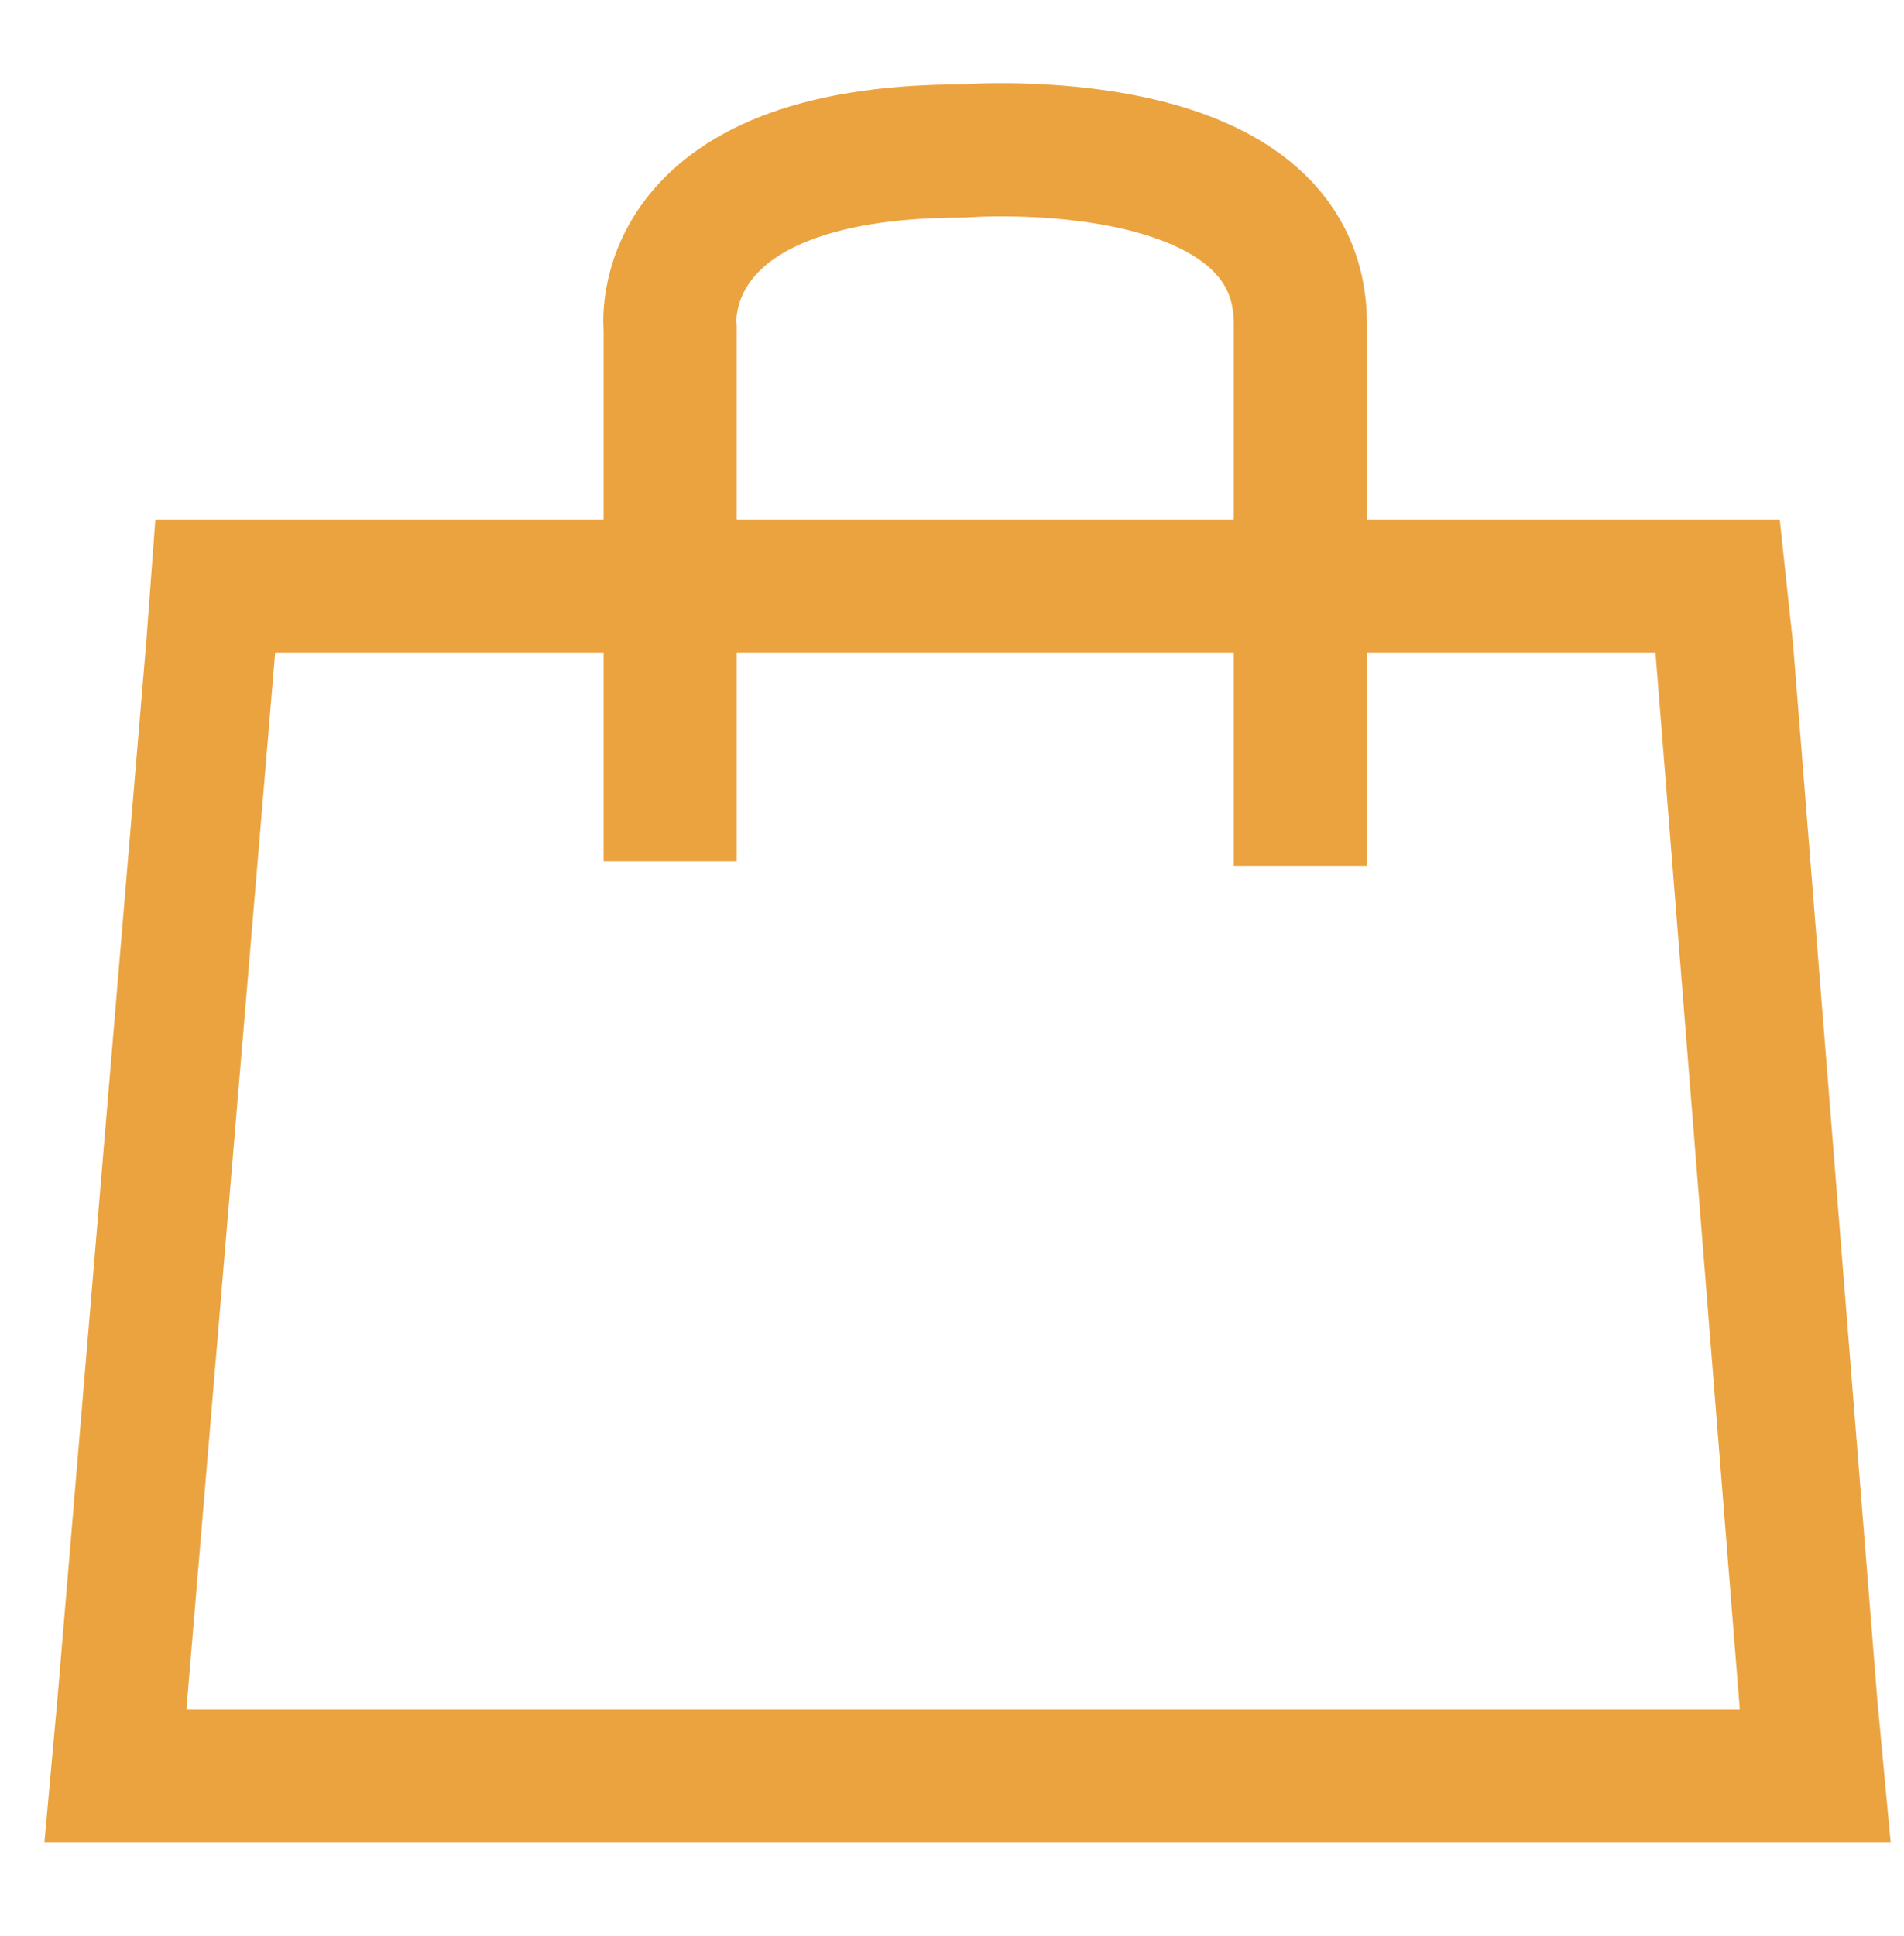 <?xml version="1.0" encoding="utf-8"?>
<!-- Generator: Adobe Illustrator 21.0.0, SVG Export Plug-In . SVG Version: 6.00 Build 0)  -->
<svg version="1.0" id="Layer_1" xmlns="http://www.w3.org/2000/svg" xmlns:xlink="http://www.w3.org/1999/xlink" x="0px" y="0px"
	 viewBox="0 0 42.9 43.6" style="enable-background:new 0 0 42.9 43.6;" xml:space="preserve">
<style type="text/css">
	.st0{fill:#EBA340;}
	.st1{fill:none;stroke:#EBA340;stroke-width:3;stroke-miterlimit:10;}
</style>
<g>
	<path class="st0" d="M37.3,14.7l1.9,23.8h-35l2-23.8H37.3 M40.1,11.7h-2.8H6.2H3.5l-0.2,2.7l-2,23.8L1,41.5h3.3h35h3.3l-0.3-3.2
		l-1.9-23.8L40.1,11.7L40.1,11.7z"/>
</g>
<path class="st1" d="M15.1,19.4V7.4c0,0-0.5-4,6.6-4c0,0,7.6-0.6,7.6,3.9c0,3.6,0,12.2,0,12.2"/>
</svg>
